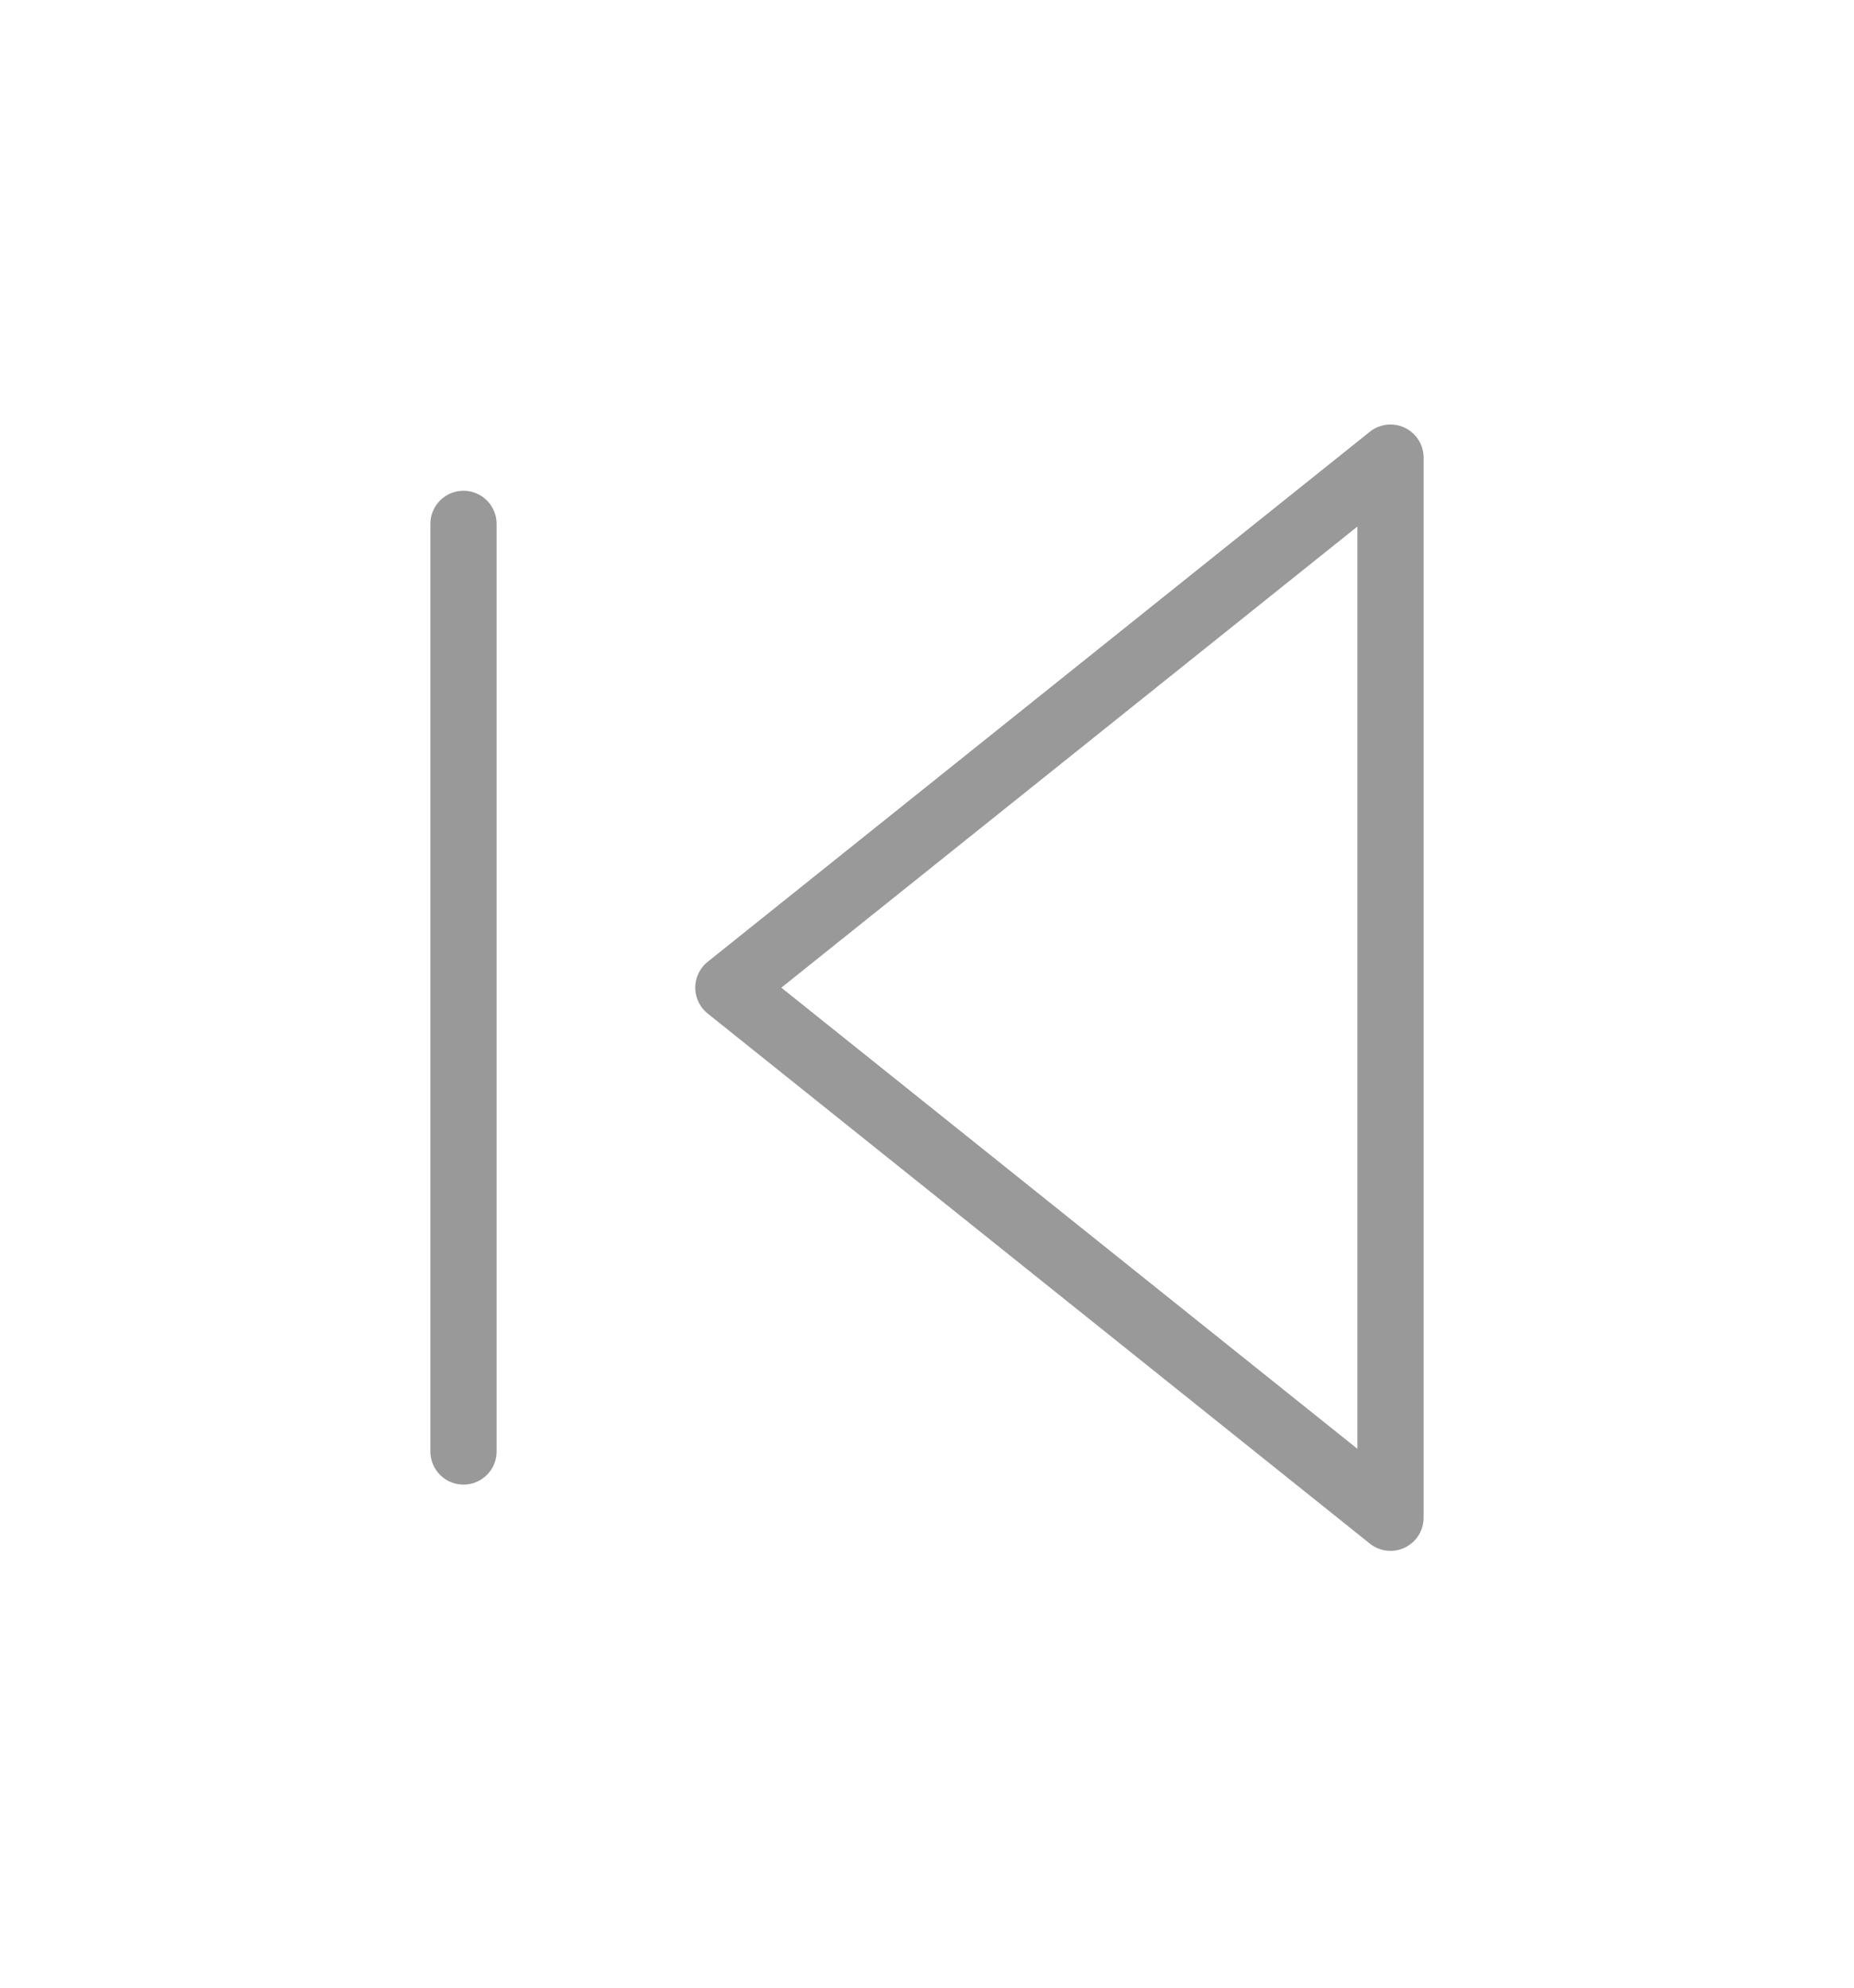 <svg width="28" height="30" viewBox="0 0 28 30" fill="none" xmlns="http://www.w3.org/2000/svg">
<path d="M7 21.907V7.907M21 22.907L11 14.907L21 6.907V22.907Z" stroke="#999999" stroke-linecap="round" stroke-linejoin="round"/>
</svg>
